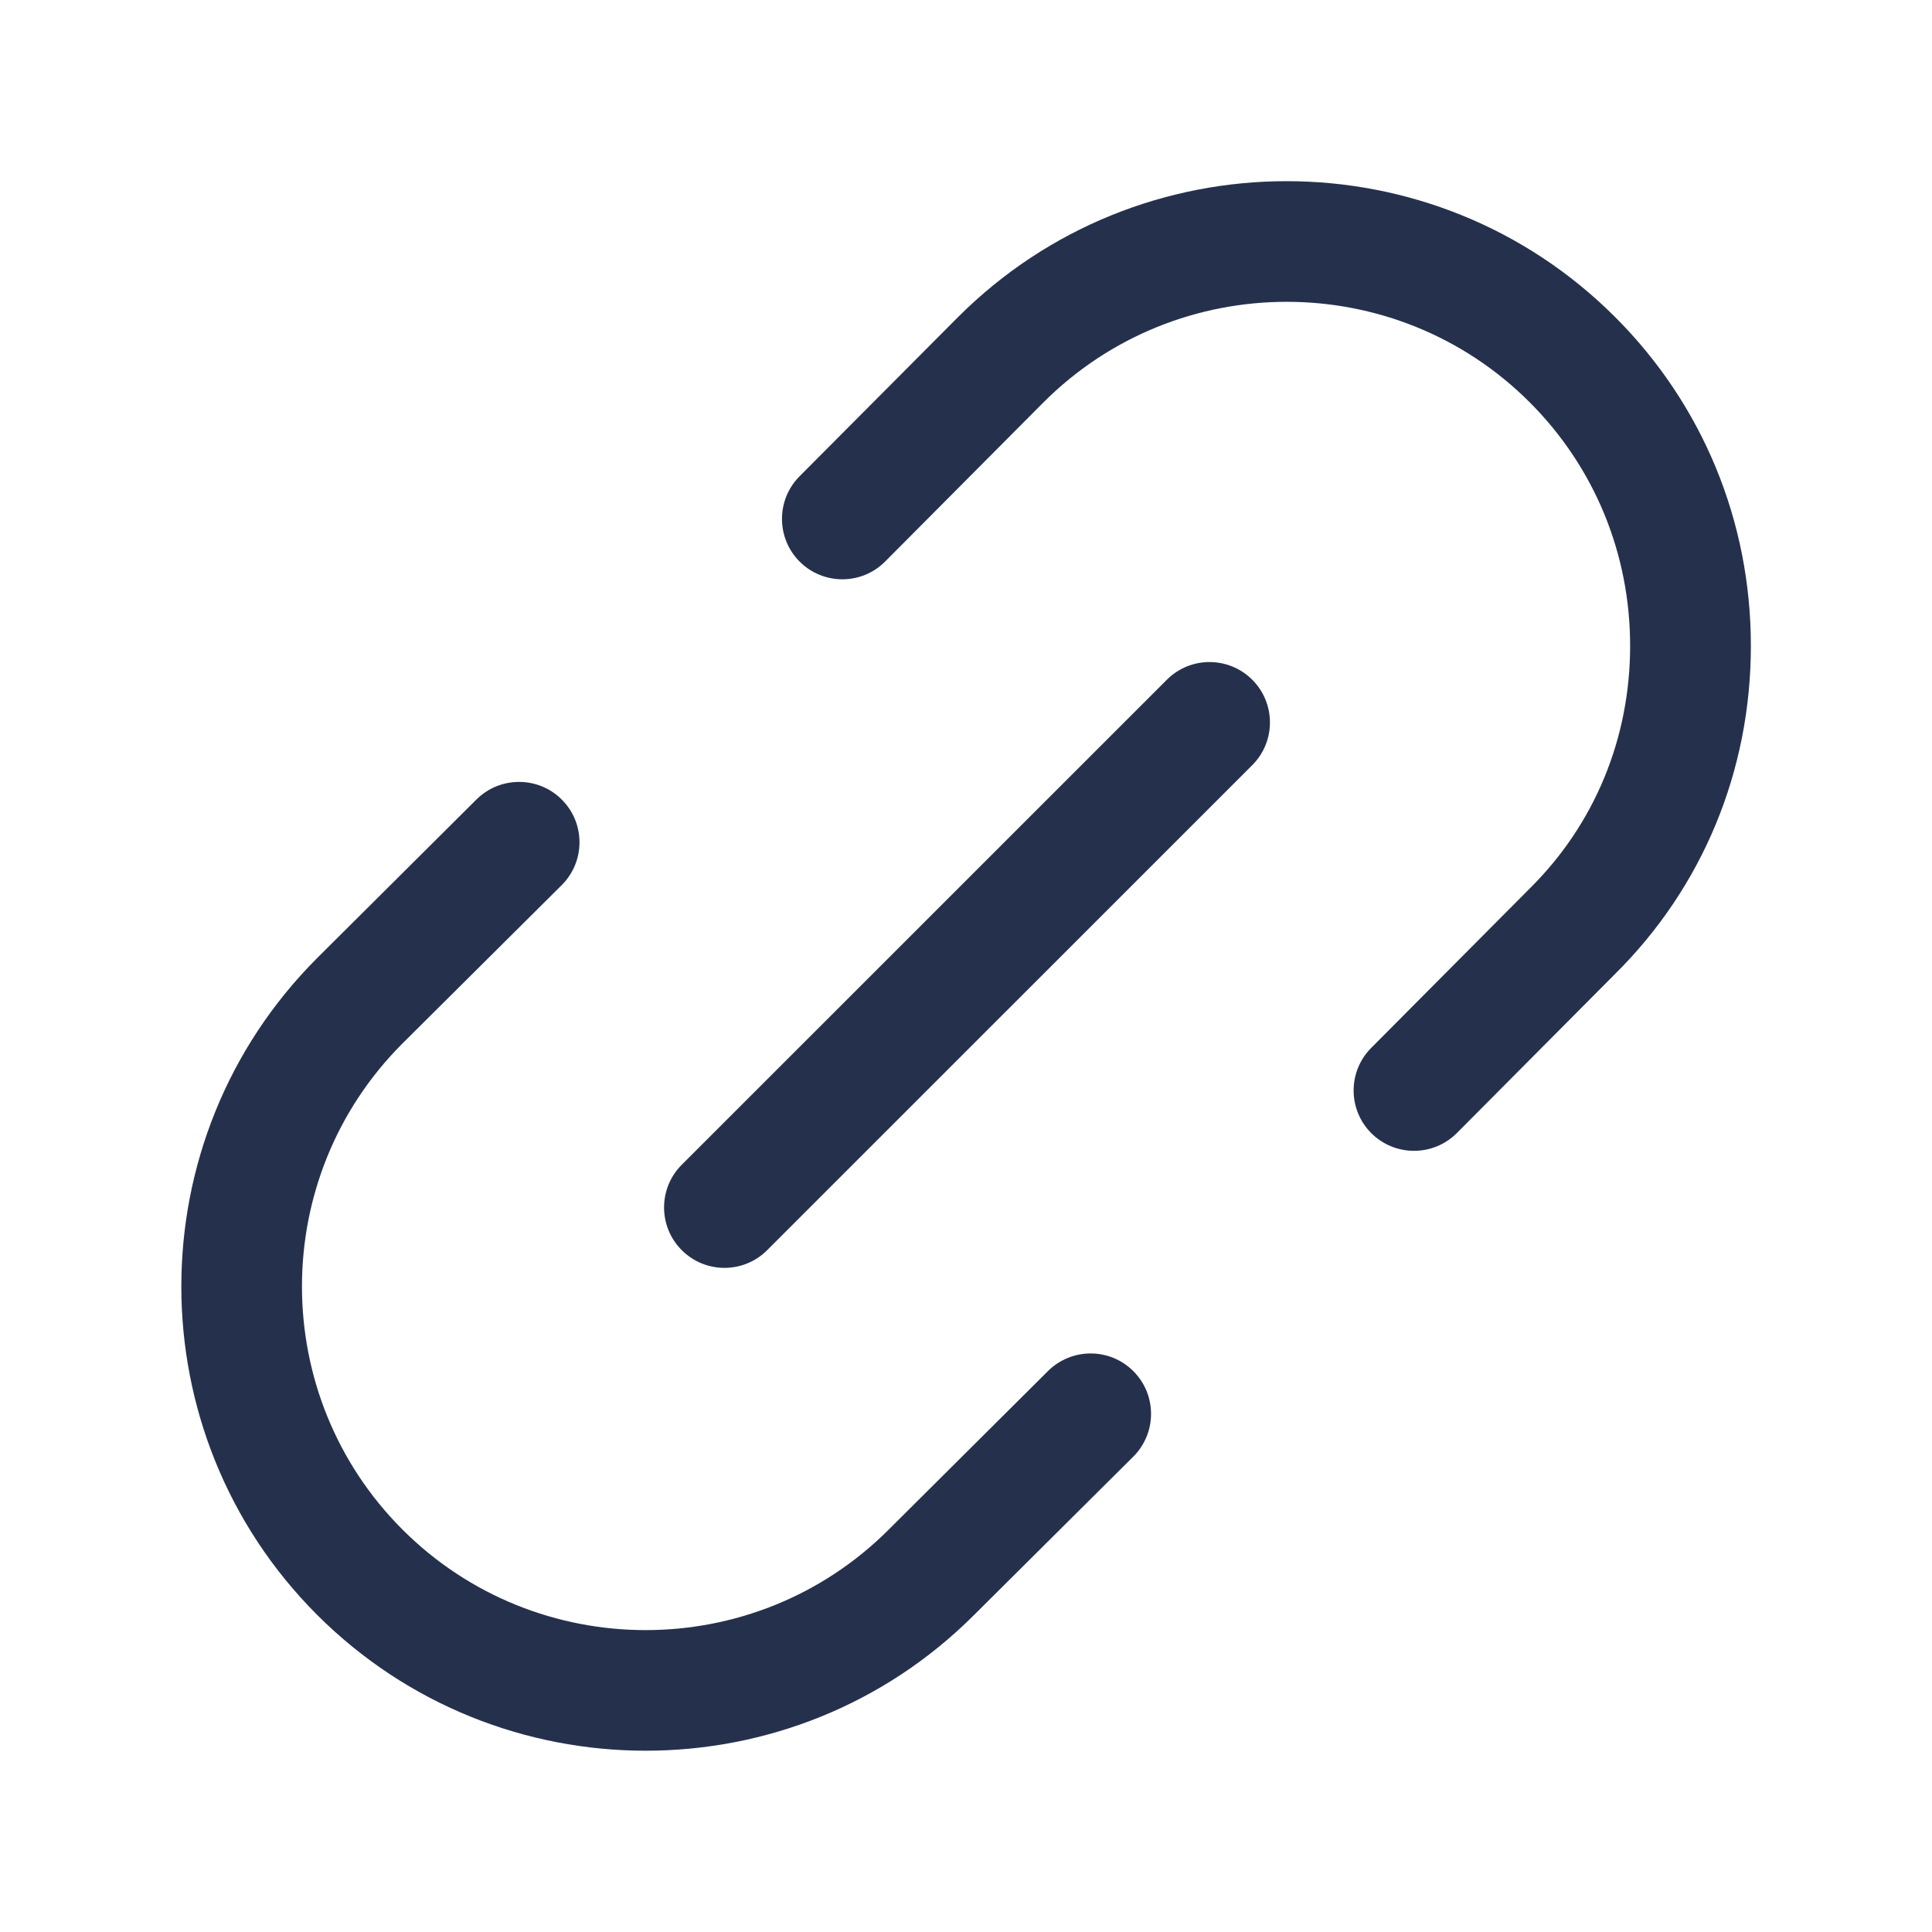 <svg width="24" height="24" viewBox="0 0 24 24" fill="none" xmlns="http://www.w3.org/2000/svg">
<path d="M17.565 14.296C17.374 14.296 17.182 14.223 17.036 14.078C16.743 13.786 16.741 13.311 17.034 13.017L19.001 11.039C19.809 10.241 20.25 9.171 20.25 8.023C20.25 6.877 19.807 5.803 19.003 4.998C17.339 3.333 14.629 3.333 12.963 4.998L10.996 6.975C10.704 7.269 10.229 7.27 9.935 6.978C9.642 6.686 9.64 6.211 9.932 5.917L11.901 3.939C14.154 1.687 17.814 1.689 20.063 3.938C21.151 5.025 21.75 6.476 21.75 8.023C21.75 9.575 21.15 11.023 20.061 12.101L18.098 14.075C17.95 14.223 17.758 14.296 17.565 14.296ZM12.099 20.063L14.078 18.095C14.371 17.803 14.373 17.328 14.08 17.034C13.788 16.74 13.313 16.74 13.019 17.031L11.04 19.001C9.376 20.666 6.666 20.666 5 19.001C3.335 17.336 3.335 14.627 4.999 12.963L6.978 10.995C7.271 10.703 7.273 10.228 6.98 9.934C6.688 9.64 6.213 9.64 5.919 9.931L3.94 11.901C1.69 14.151 1.69 17.811 3.94 20.061C5.066 21.186 6.544 21.748 8.021 21.748C9.498 21.748 10.975 21.187 12.099 20.063ZM9.53 15.53L15.556 9.505C15.849 9.212 15.849 8.737 15.556 8.444C15.264 8.152 14.789 8.15 14.495 8.444L8.469 14.469C8.176 14.762 8.176 15.237 8.469 15.53C8.615 15.676 8.807 15.75 8.999 15.75C9.191 15.75 9.384 15.677 9.53 15.53Z" fill="#25314C"/>
</svg>
